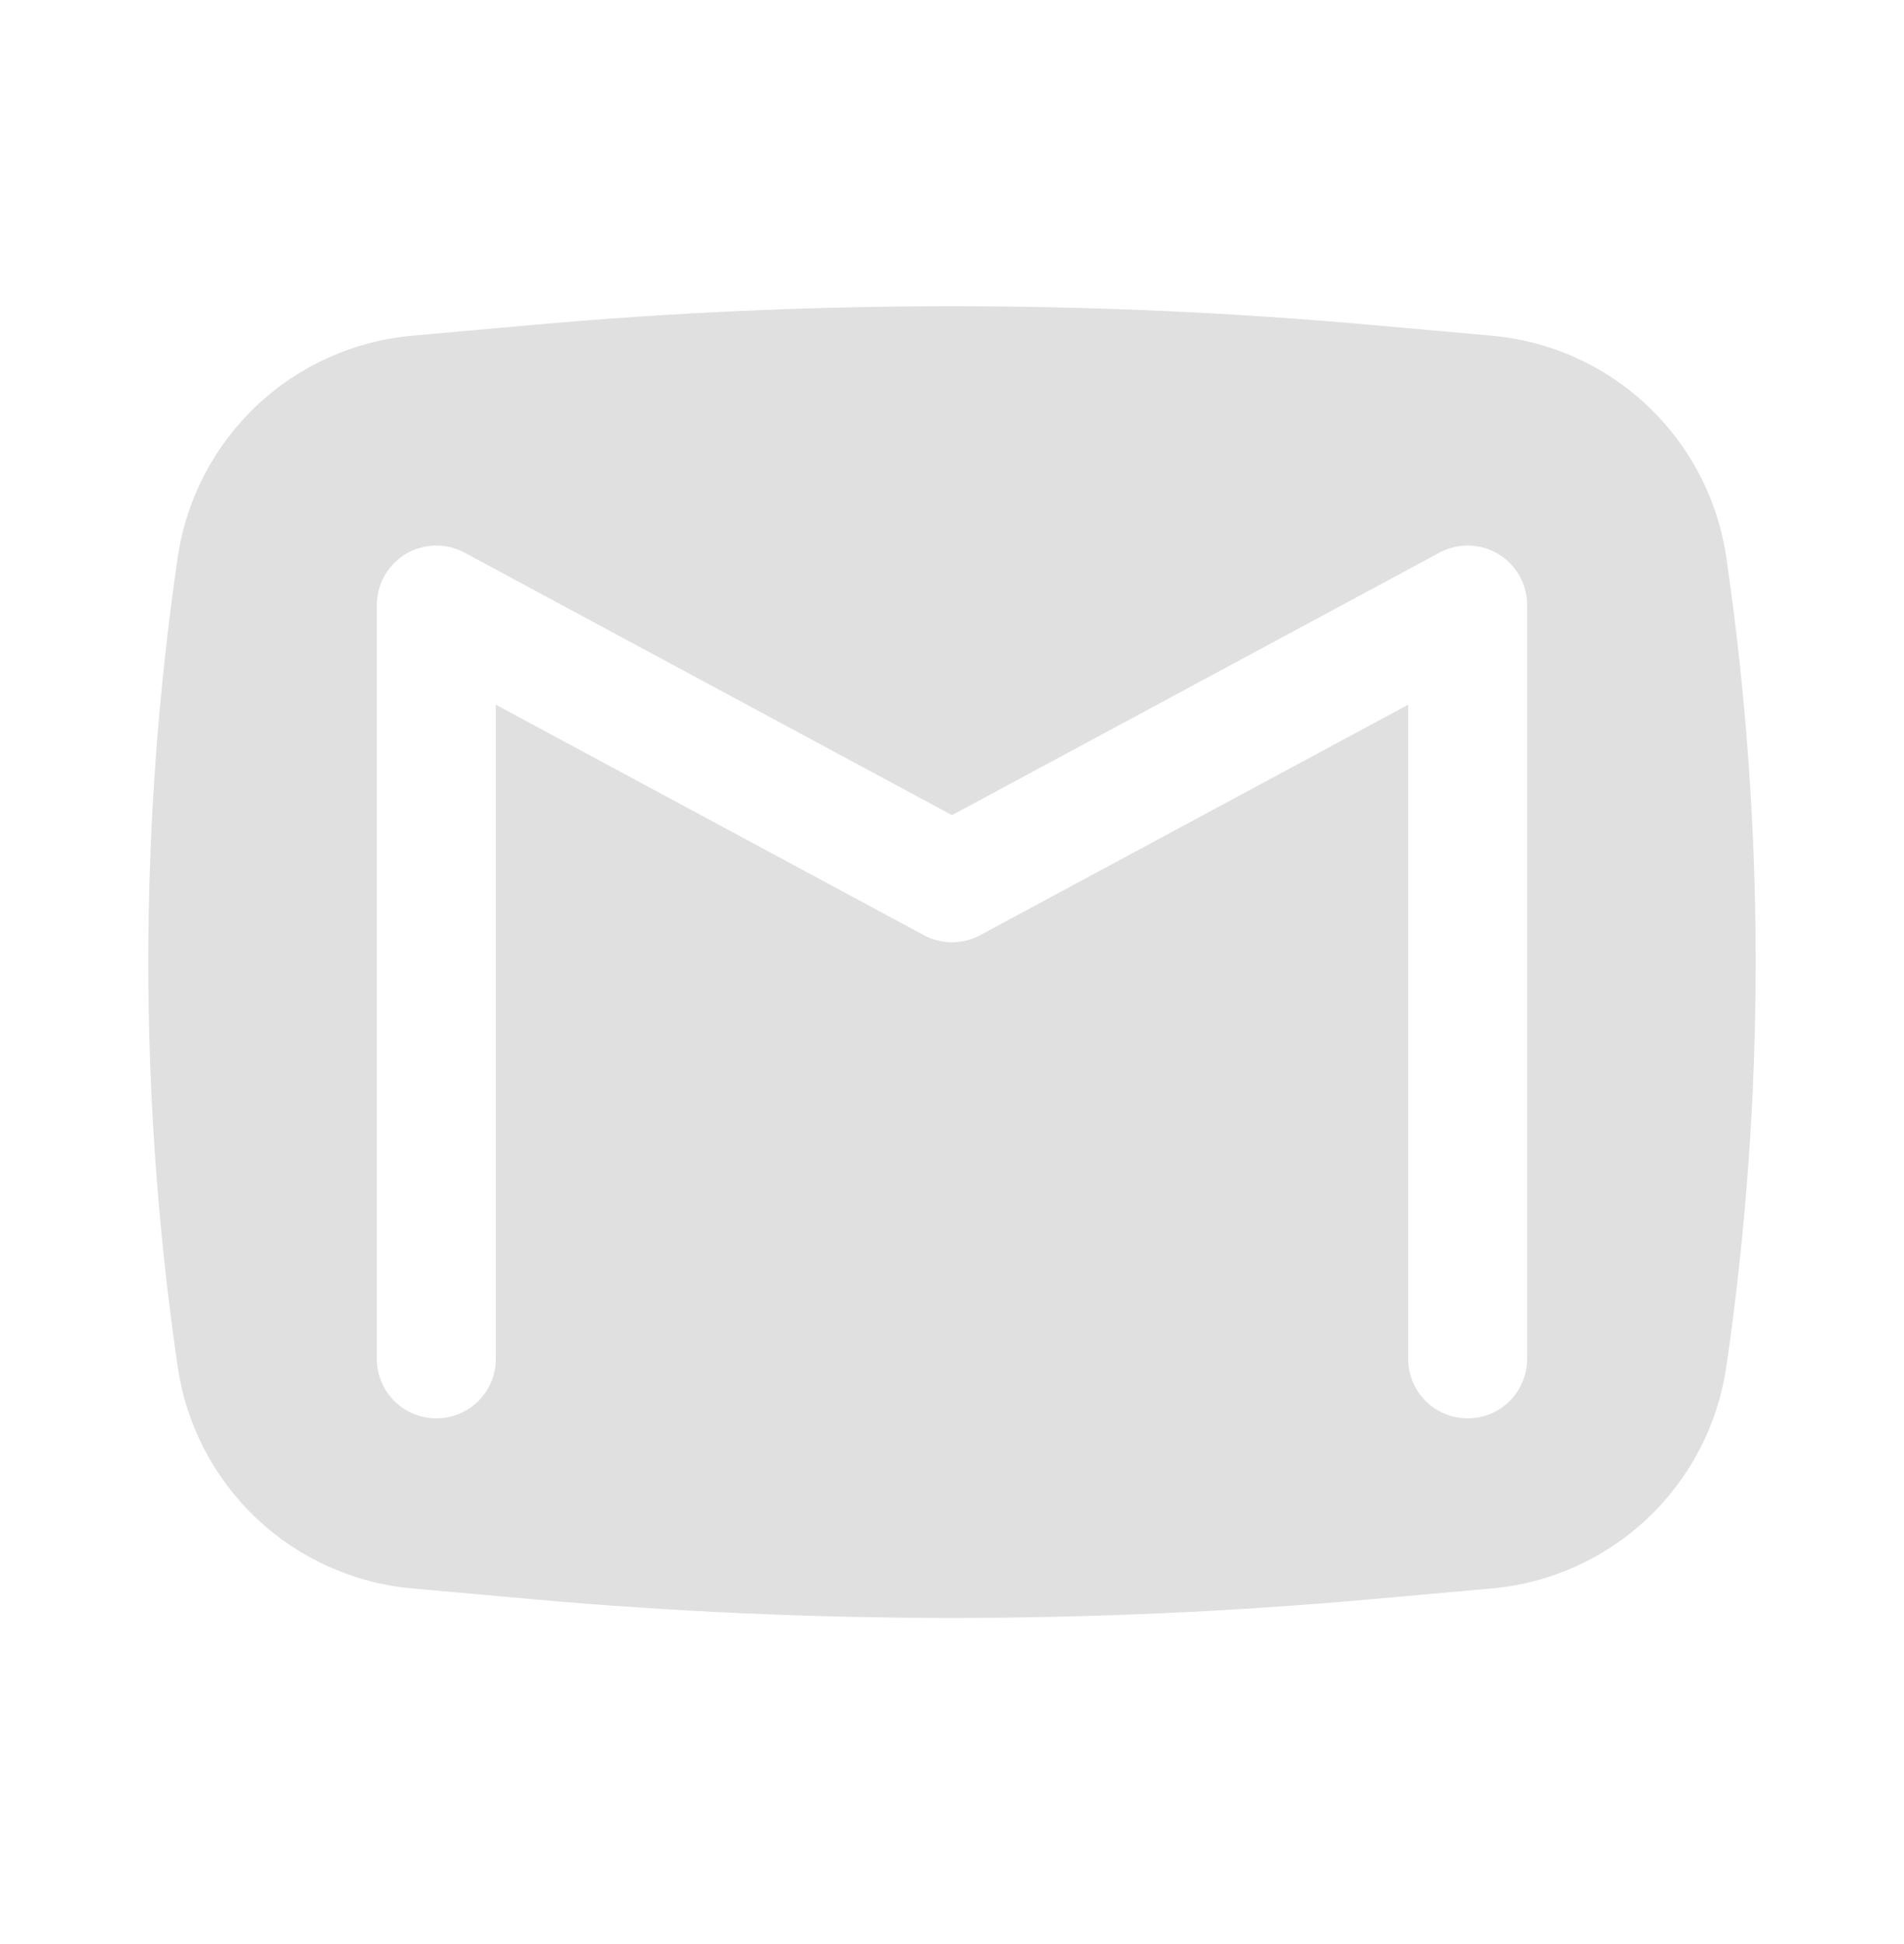 <svg width="48" height="49" viewBox="0 0 48 49" fill="none" xmlns="http://www.w3.org/2000/svg">
<path fill-rule="evenodd" clip-rule="evenodd" d="M13.424 8.19C20.461 7.561 27.539 7.561 34.576 8.19L37.612 8.462C39.082 8.593 40.464 9.216 41.536 10.23C42.608 11.244 43.307 12.59 43.52 14.05C44.508 20.814 44.508 27.686 43.52 34.45C43.307 35.91 42.608 37.255 41.536 38.269C40.464 39.282 39.081 39.905 37.612 40.036L34.576 40.308C27.539 40.937 20.461 40.937 13.424 40.308L10.388 40.036C8.919 39.905 7.536 39.282 6.464 38.269C5.392 37.255 4.693 35.91 4.48 34.45C3.492 27.686 3.492 20.814 4.48 14.05C4.693 12.59 5.392 11.244 6.464 10.23C7.536 9.216 8.918 8.593 10.388 8.462L13.424 8.19ZM11.712 13.93C11.483 13.807 11.227 13.745 10.967 13.751C10.708 13.756 10.454 13.829 10.231 13.962C10.008 14.095 9.824 14.284 9.696 14.509C9.567 14.735 9.5 14.99 9.5 15.25V34.25C9.5 34.648 9.658 35.029 9.939 35.311C10.221 35.592 10.602 35.75 11 35.75C11.398 35.75 11.779 35.592 12.061 35.311C12.342 35.029 12.5 34.648 12.5 34.25V17.762L23.288 23.57C23.732 23.81 24.268 23.81 24.712 23.57L35.5 17.762V34.25C35.5 34.648 35.658 35.029 35.939 35.311C36.221 35.592 36.602 35.75 37 35.75C37.398 35.75 37.779 35.592 38.061 35.311C38.342 35.029 38.5 34.648 38.5 34.25V15.25C38.5 14.99 38.432 14.735 38.304 14.509C38.176 14.284 37.992 14.095 37.769 13.962C37.546 13.829 37.292 13.756 37.032 13.751C36.773 13.745 36.517 13.807 36.288 13.93L24 20.546L11.712 13.93Z" fill="#E0E0E0"/>
</svg>

